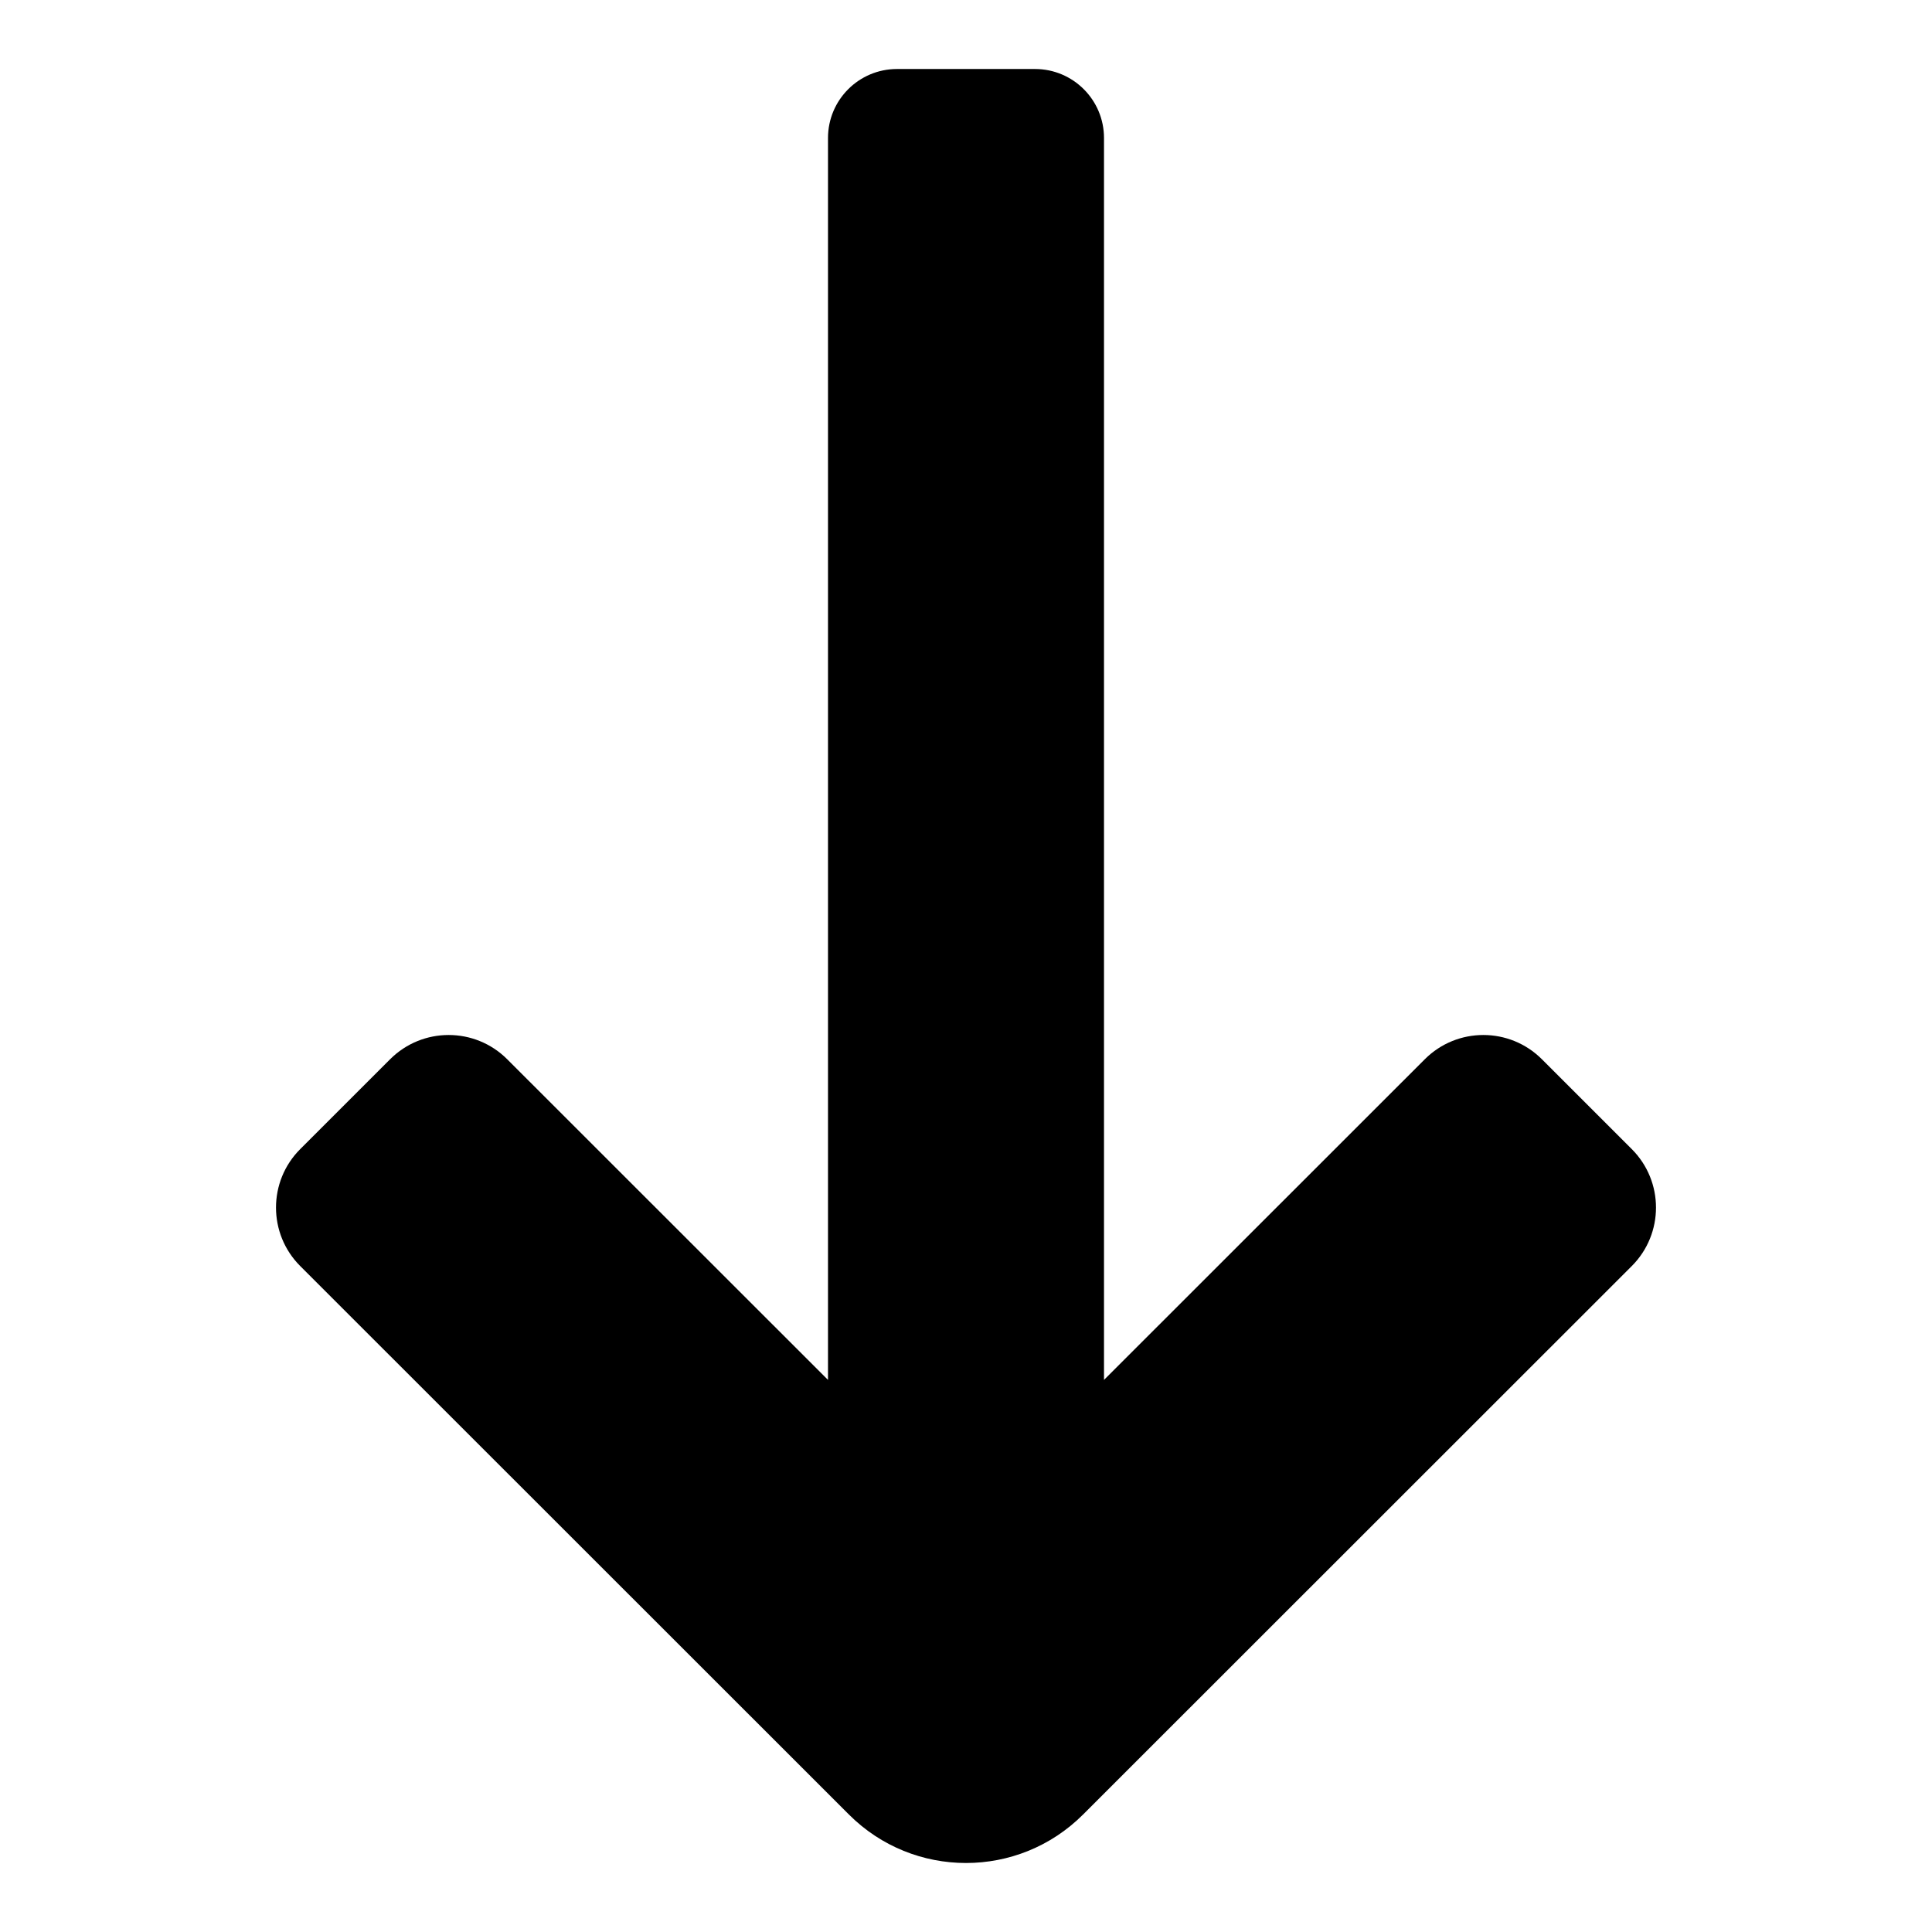 <svg height="280" viewBox="0 0 280 280" width="280" xmlns="http://www.w3.org/2000/svg"><path d="m123.034 262.976-79.52-79.486c-4.685-4.683-4.685-12.275 0-16.958l13.026-13.02c4.685-4.683 12.281-4.683 16.965 0l46.495 46.475v-179.987c0-5.523 4.477-10 10-10h20c5.523 0 10 4.477 10 10v179.987l46.495-46.475c4.685-4.683 12.281-4.683 16.966 0l13.025 13.02c4.685 4.683 4.685 12.275 0 16.958l-79.52 79.486c-9.37 9.365-24.562 9.365-33.932 0z"/></svg>